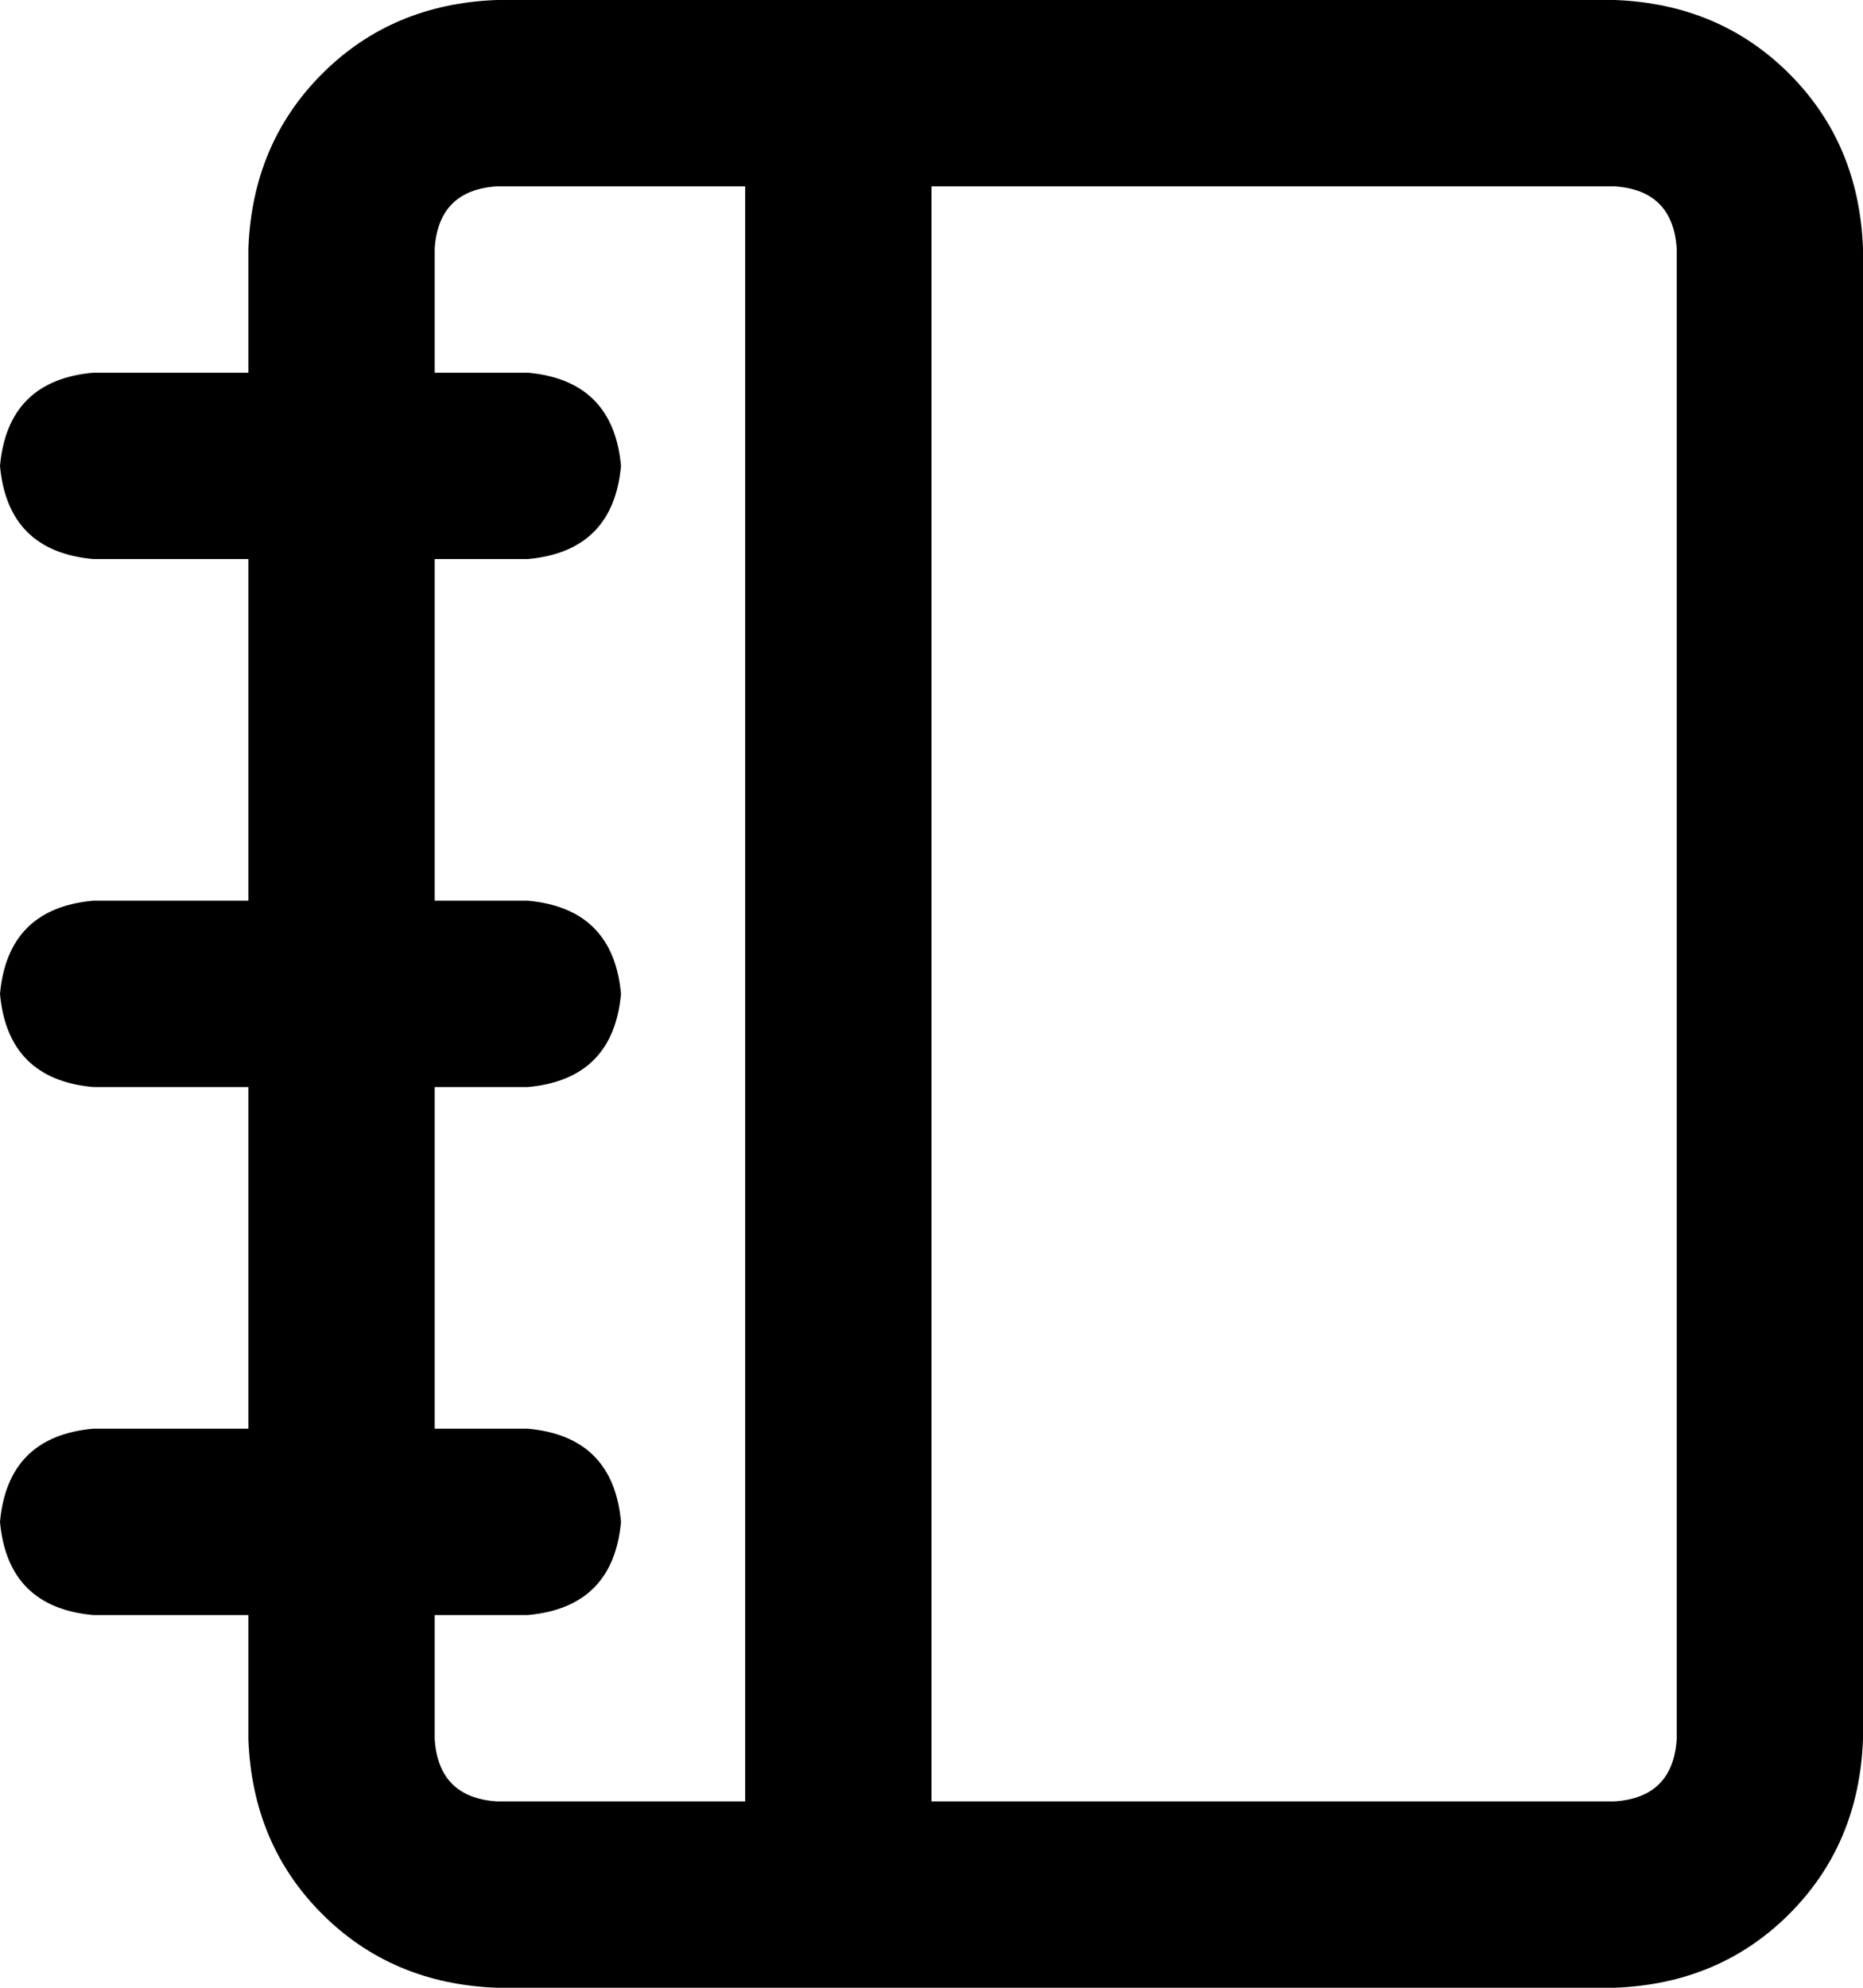 <svg viewBox="0 0 480 512">
  <path
    d="M 240 48 L 416 48 Q 431 49 432 64 L 432 448 Q 431 463 416 464 L 240 464 L 240 48 L 240 48 Z M 192 48 L 192 464 L 128 464 Q 113 463 112 448 L 112 416 L 136 416 Q 158 414 160 392 Q 158 370 136 368 L 112 368 L 112 280 L 136 280 Q 158 278 160 256 Q 158 234 136 232 L 112 232 L 112 144 L 136 144 Q 158 142 160 120 Q 158 98 136 96 L 112 96 L 112 64 Q 113 49 128 48 L 192 48 L 192 48 Z M 64 416 L 64 448 Q 65 475 83 493 Q 101 511 128 512 L 416 512 Q 443 511 461 493 Q 479 475 480 448 L 480 64 Q 479 37 461 19 Q 443 1 416 0 L 128 0 Q 101 1 83 19 Q 65 37 64 64 L 64 96 L 24 96 Q 2 98 0 120 Q 2 142 24 144 L 64 144 L 64 232 L 24 232 Q 2 234 0 256 Q 2 278 24 280 L 64 280 L 64 368 L 24 368 Q 2 370 0 392 Q 2 414 24 416 L 64 416 L 64 416 Z"
  />
</svg>